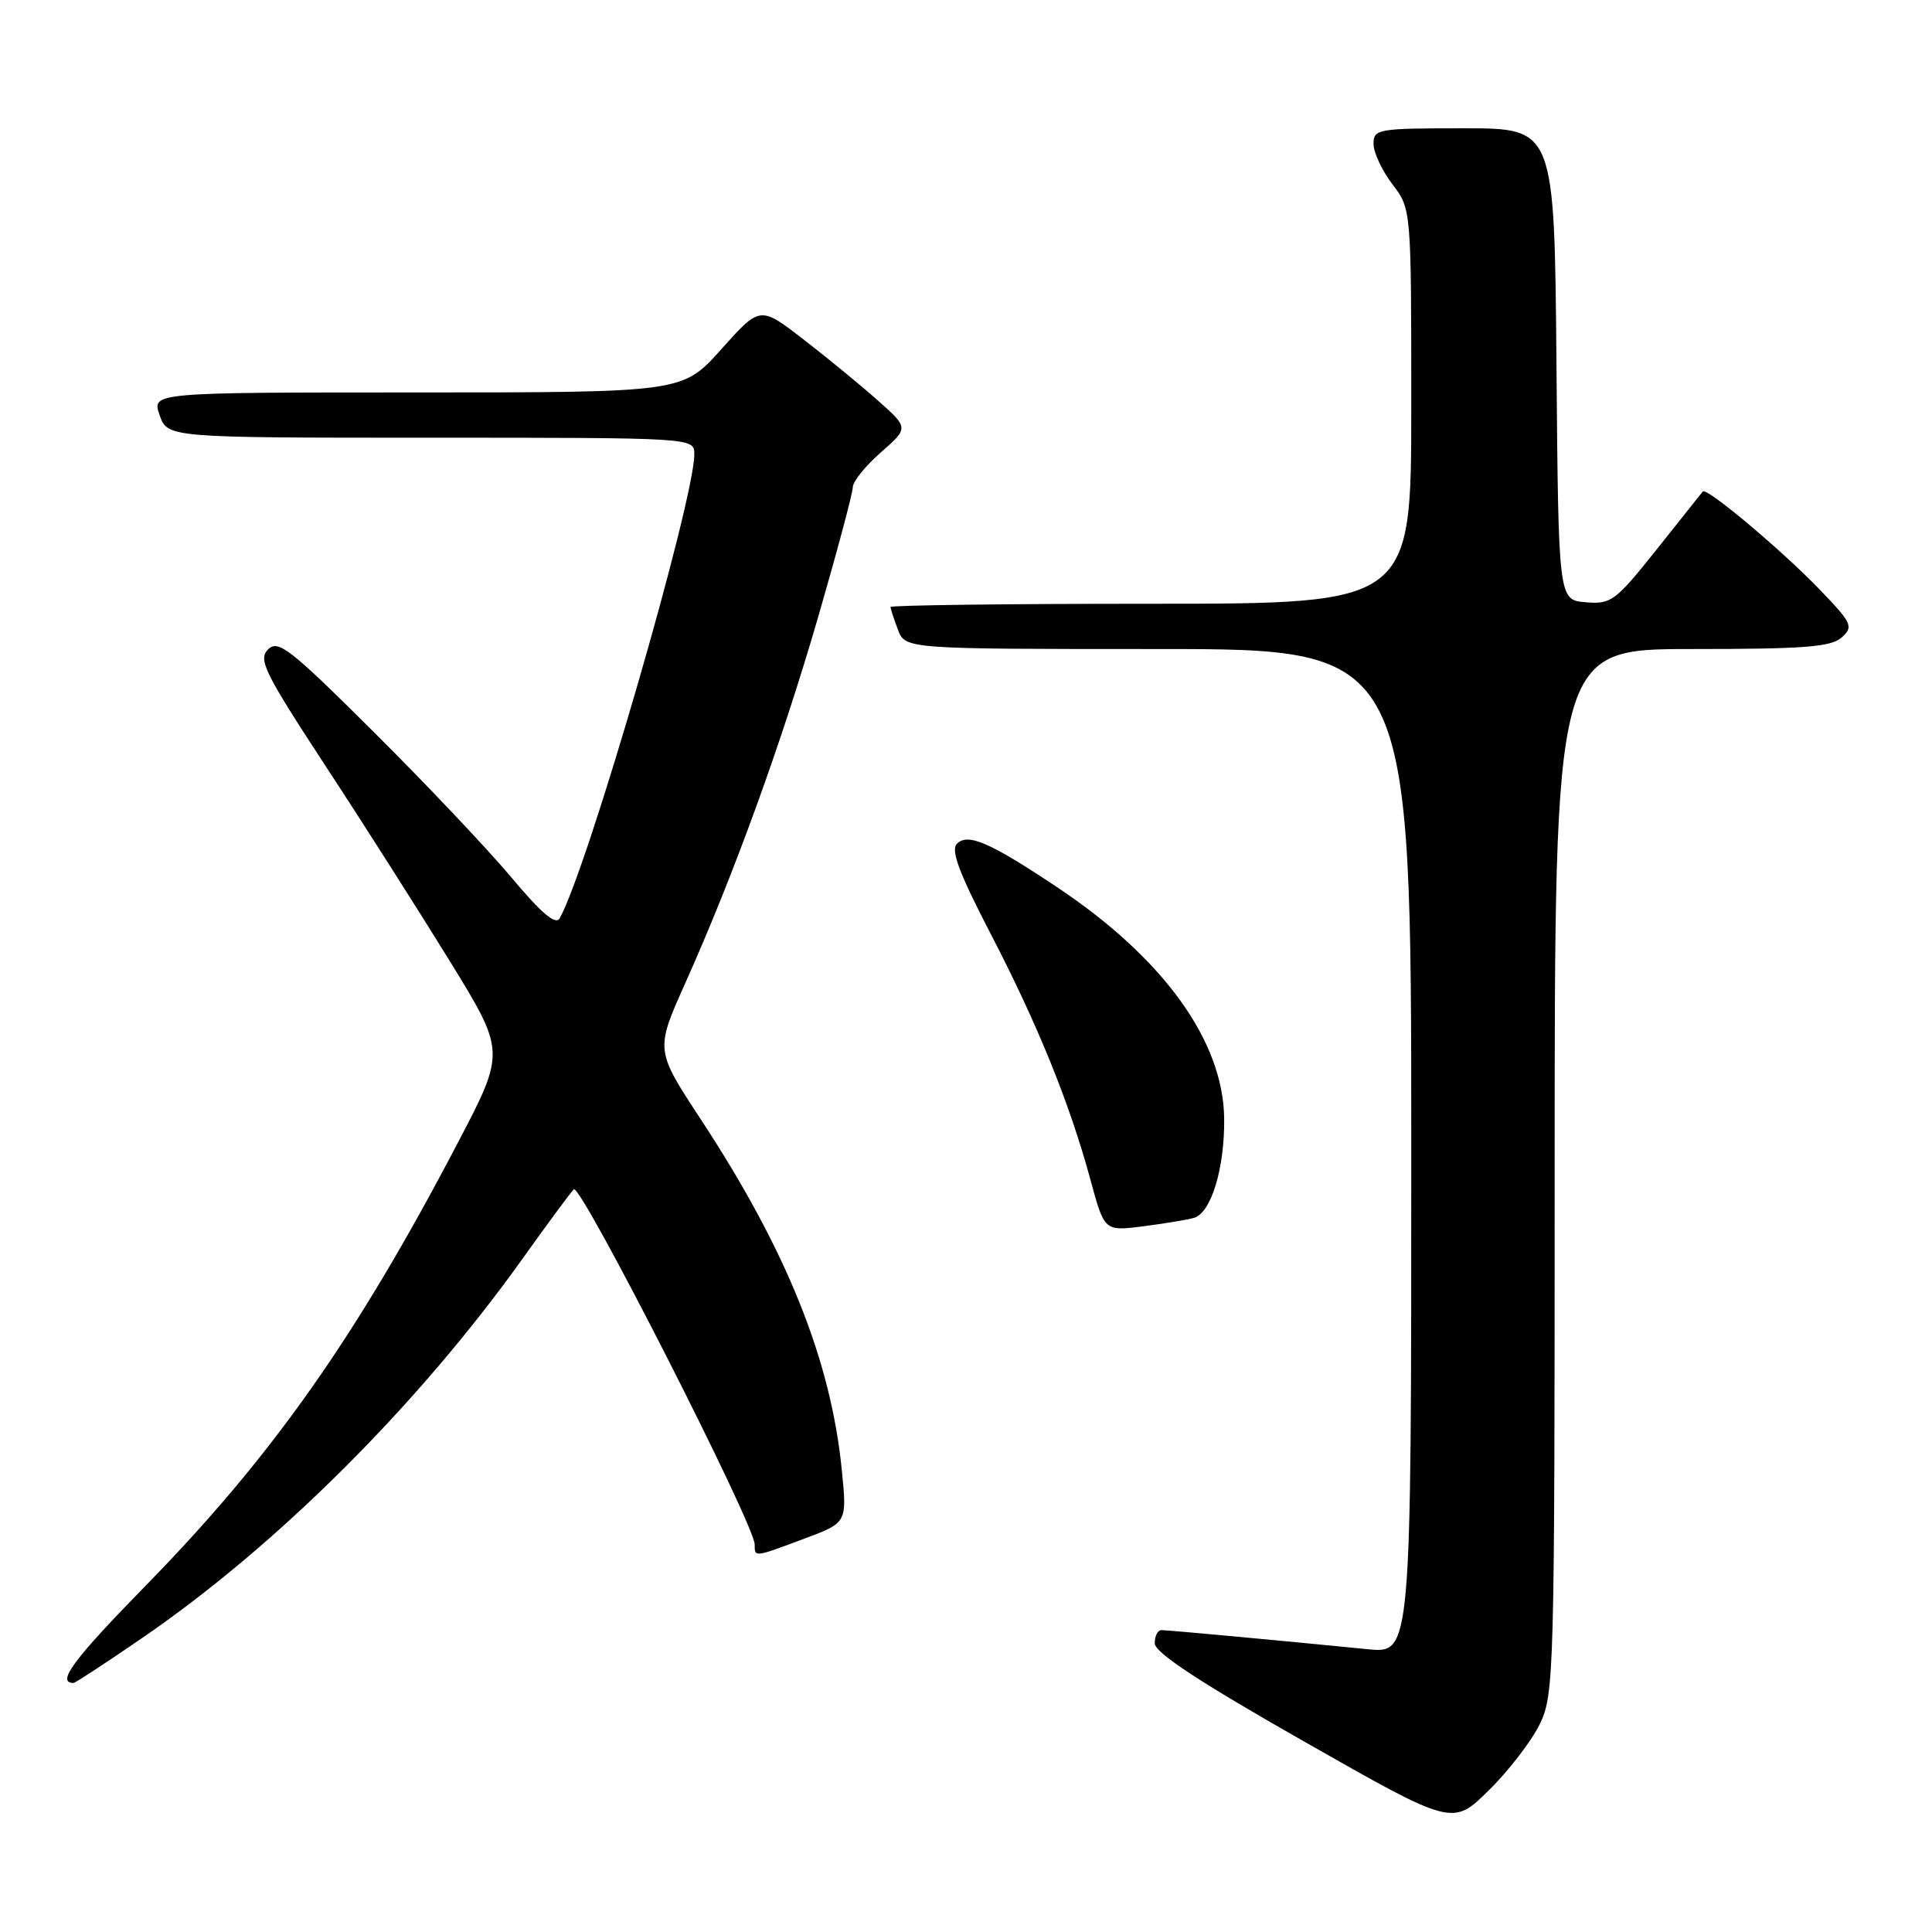 <?xml version="1.0" encoding="UTF-8" standalone="no"?>
<!DOCTYPE svg PUBLIC "-//W3C//DTD SVG 1.1//EN" "http://www.w3.org/Graphics/SVG/1.1/DTD/svg11.dtd" >
<svg xmlns="http://www.w3.org/2000/svg" xmlns:xlink="http://www.w3.org/1999/xlink" version="1.1" viewBox="0 0 256 256">
 <g >
 <path fill="currentColor"
d=" M 204.03 228.45 C 205.93 224.51 206.00 222.02 206.00 155.18 C 206.00 86.00 206.00 86.00 224.17 86.00 C 239.11 86.00 242.64 85.73 244.04 84.46 C 245.62 83.04 245.41 82.58 241.12 78.12 C 236.13 72.93 226.10 64.51 225.63 65.12 C 225.47 65.33 222.72 68.79 219.52 72.80 C 214.03 79.68 213.49 80.09 210.10 79.80 C 206.50 79.50 206.50 79.50 206.24 48.25 C 205.97 17.00 205.97 17.00 193.99 17.00 C 182.54 17.00 182.00 17.09 182.00 19.07 C 182.00 20.20 183.12 22.61 184.50 24.41 C 187.00 27.69 187.00 27.69 187.00 53.84 C 187.00 80.00 187.00 80.00 152.50 80.00 C 133.53 80.00 118.00 80.20 118.00 80.43 C 118.00 80.67 118.44 82.02 118.98 83.43 C 119.95 86.00 119.95 86.00 153.48 86.00 C 187.00 86.00 187.00 86.00 187.00 152.55 C 187.00 219.10 187.00 219.10 181.25 218.53 C 168.92 217.31 154.75 216.00 153.89 216.00 C 153.40 216.00 153.00 216.79 153.01 217.75 C 153.01 218.98 158.93 222.87 172.75 230.73 C 192.48 241.96 192.48 241.96 197.26 237.24 C 199.90 234.65 202.94 230.69 204.03 228.45 Z  M 18.83 217.05 C 36.77 204.74 55.47 186.08 69.33 166.66 C 72.53 162.17 75.55 158.09 76.03 157.59 C 76.91 156.69 100.00 202.02 100.00 204.65 C 100.00 206.37 99.90 206.38 106.58 203.88 C 112.24 201.77 112.24 201.77 111.55 194.85 C 110.11 180.25 104.27 165.69 92.86 148.32 C 86.83 139.14 86.83 139.14 90.78 130.32 C 97.21 115.98 103.59 98.39 108.45 81.62 C 110.95 72.98 113.00 65.30 113.00 64.56 C 113.00 63.81 114.67 61.74 116.71 59.95 C 120.42 56.70 120.42 56.70 116.27 53.02 C 113.99 51.00 109.56 47.36 106.42 44.94 C 100.71 40.53 100.71 40.53 95.58 46.27 C 90.46 52.00 90.46 52.00 55.28 52.00 C 20.10 52.00 20.10 52.00 21.15 55.00 C 22.20 58.00 22.20 58.00 57.10 58.00 C 92.00 58.00 92.00 58.00 92.00 60.19 C 92.00 66.35 77.87 115.05 74.16 121.68 C 73.63 122.62 71.76 121.04 67.76 116.26 C 64.64 112.54 56.46 103.89 49.56 97.03 C 38.40 85.92 36.86 84.72 35.52 86.05 C 34.18 87.39 35.02 89.09 43.16 101.53 C 48.20 109.21 55.61 120.87 59.65 127.43 C 66.98 139.36 66.98 139.36 60.66 151.43 C 47.20 177.16 36.07 192.97 19.33 210.08 C 9.69 219.93 7.42 223.00 9.75 223.00 C 9.97 223.00 14.06 220.32 18.83 217.05 Z  M 158.19 161.38 C 160.47 160.74 162.27 154.86 162.21 148.27 C 162.12 137.96 154.16 126.93 140.00 117.51 C 131.13 111.60 128.25 110.35 126.80 111.80 C 125.95 112.65 127.07 115.64 131.26 123.72 C 137.50 135.74 141.75 146.22 144.50 156.36 C 146.34 163.14 146.34 163.14 151.42 162.50 C 154.21 162.14 157.26 161.64 158.19 161.38 Z "/>
</g>
</svg>